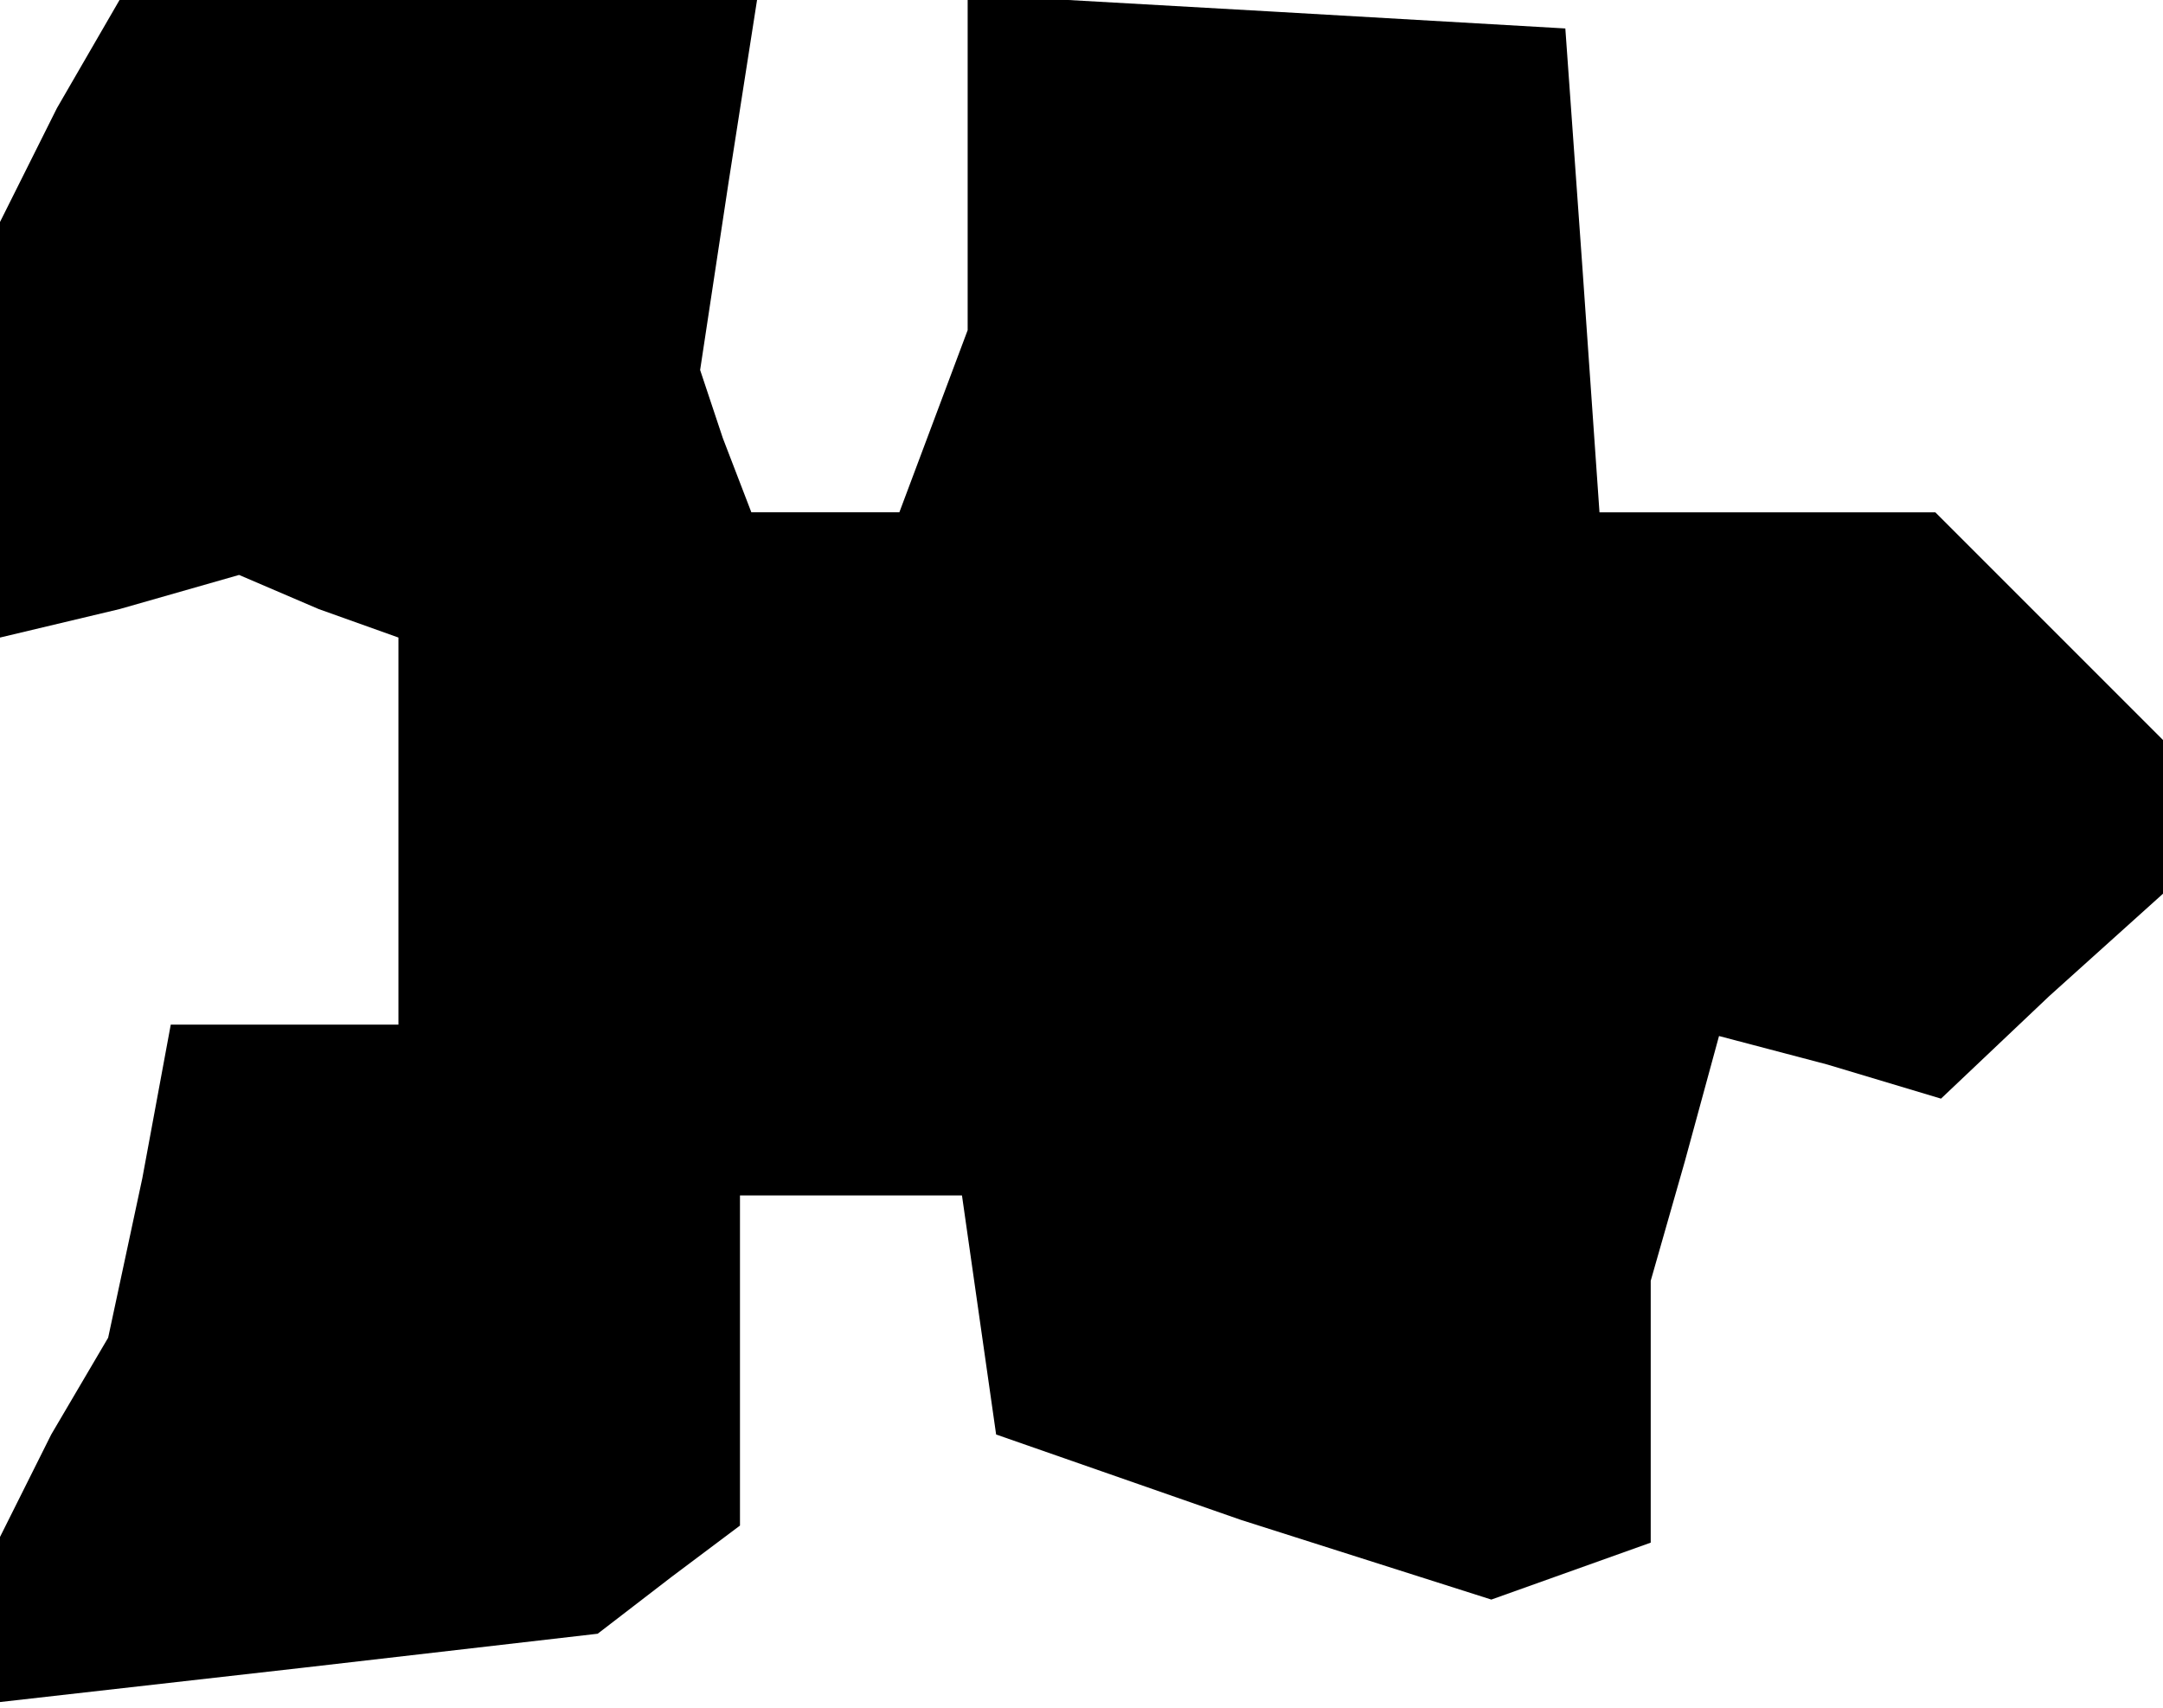 <?xml version="1.0" standalone="no"?>
<!DOCTYPE svg PUBLIC "-//W3C//DTD SVG 20010904//EN"
 "http://www.w3.org/TR/2001/REC-SVG-20010904/DTD/svg10.dtd">
<svg version="1.0" xmlns="http://www.w3.org/2000/svg"
 width="38pt" height="30pt" viewBox="0 0 38 30"
 preserveAspectRatio="xMidYMid meet">
<g transform="translate(0,30) scale(0.1,-0.1)"
fill="#000000" stroke="none">
<path d="M10 281 l-10 -20 0 -37 0 -36 21 5 21 6 14 -6 14 -5 0 -34 0 -34 -20
0 -20 0 -5 -27 -6 -28 -10 -17 -9 -18 0 -14 0 -15 53 6 52 6 13 10 12 9 0 29
0 29 19 0 20 0 3 -21 3 -21 43 -15 44 -14 14 5 14 5 0 23 0 23 6 21 6 22 19
-5 20 -6 19 18 20 18 0 14 0 13 -20 20 -20 20 -29 0 -30 0 -3 43 -3 42 -52 3
-53 3 0 -30 0 -29 -6 -16 -6 -16 -13 0 -13 0 -5 13 -4 12 5 33 5 32 -56 0 -56
0 -11 -19z"/>
</g>
</svg>
